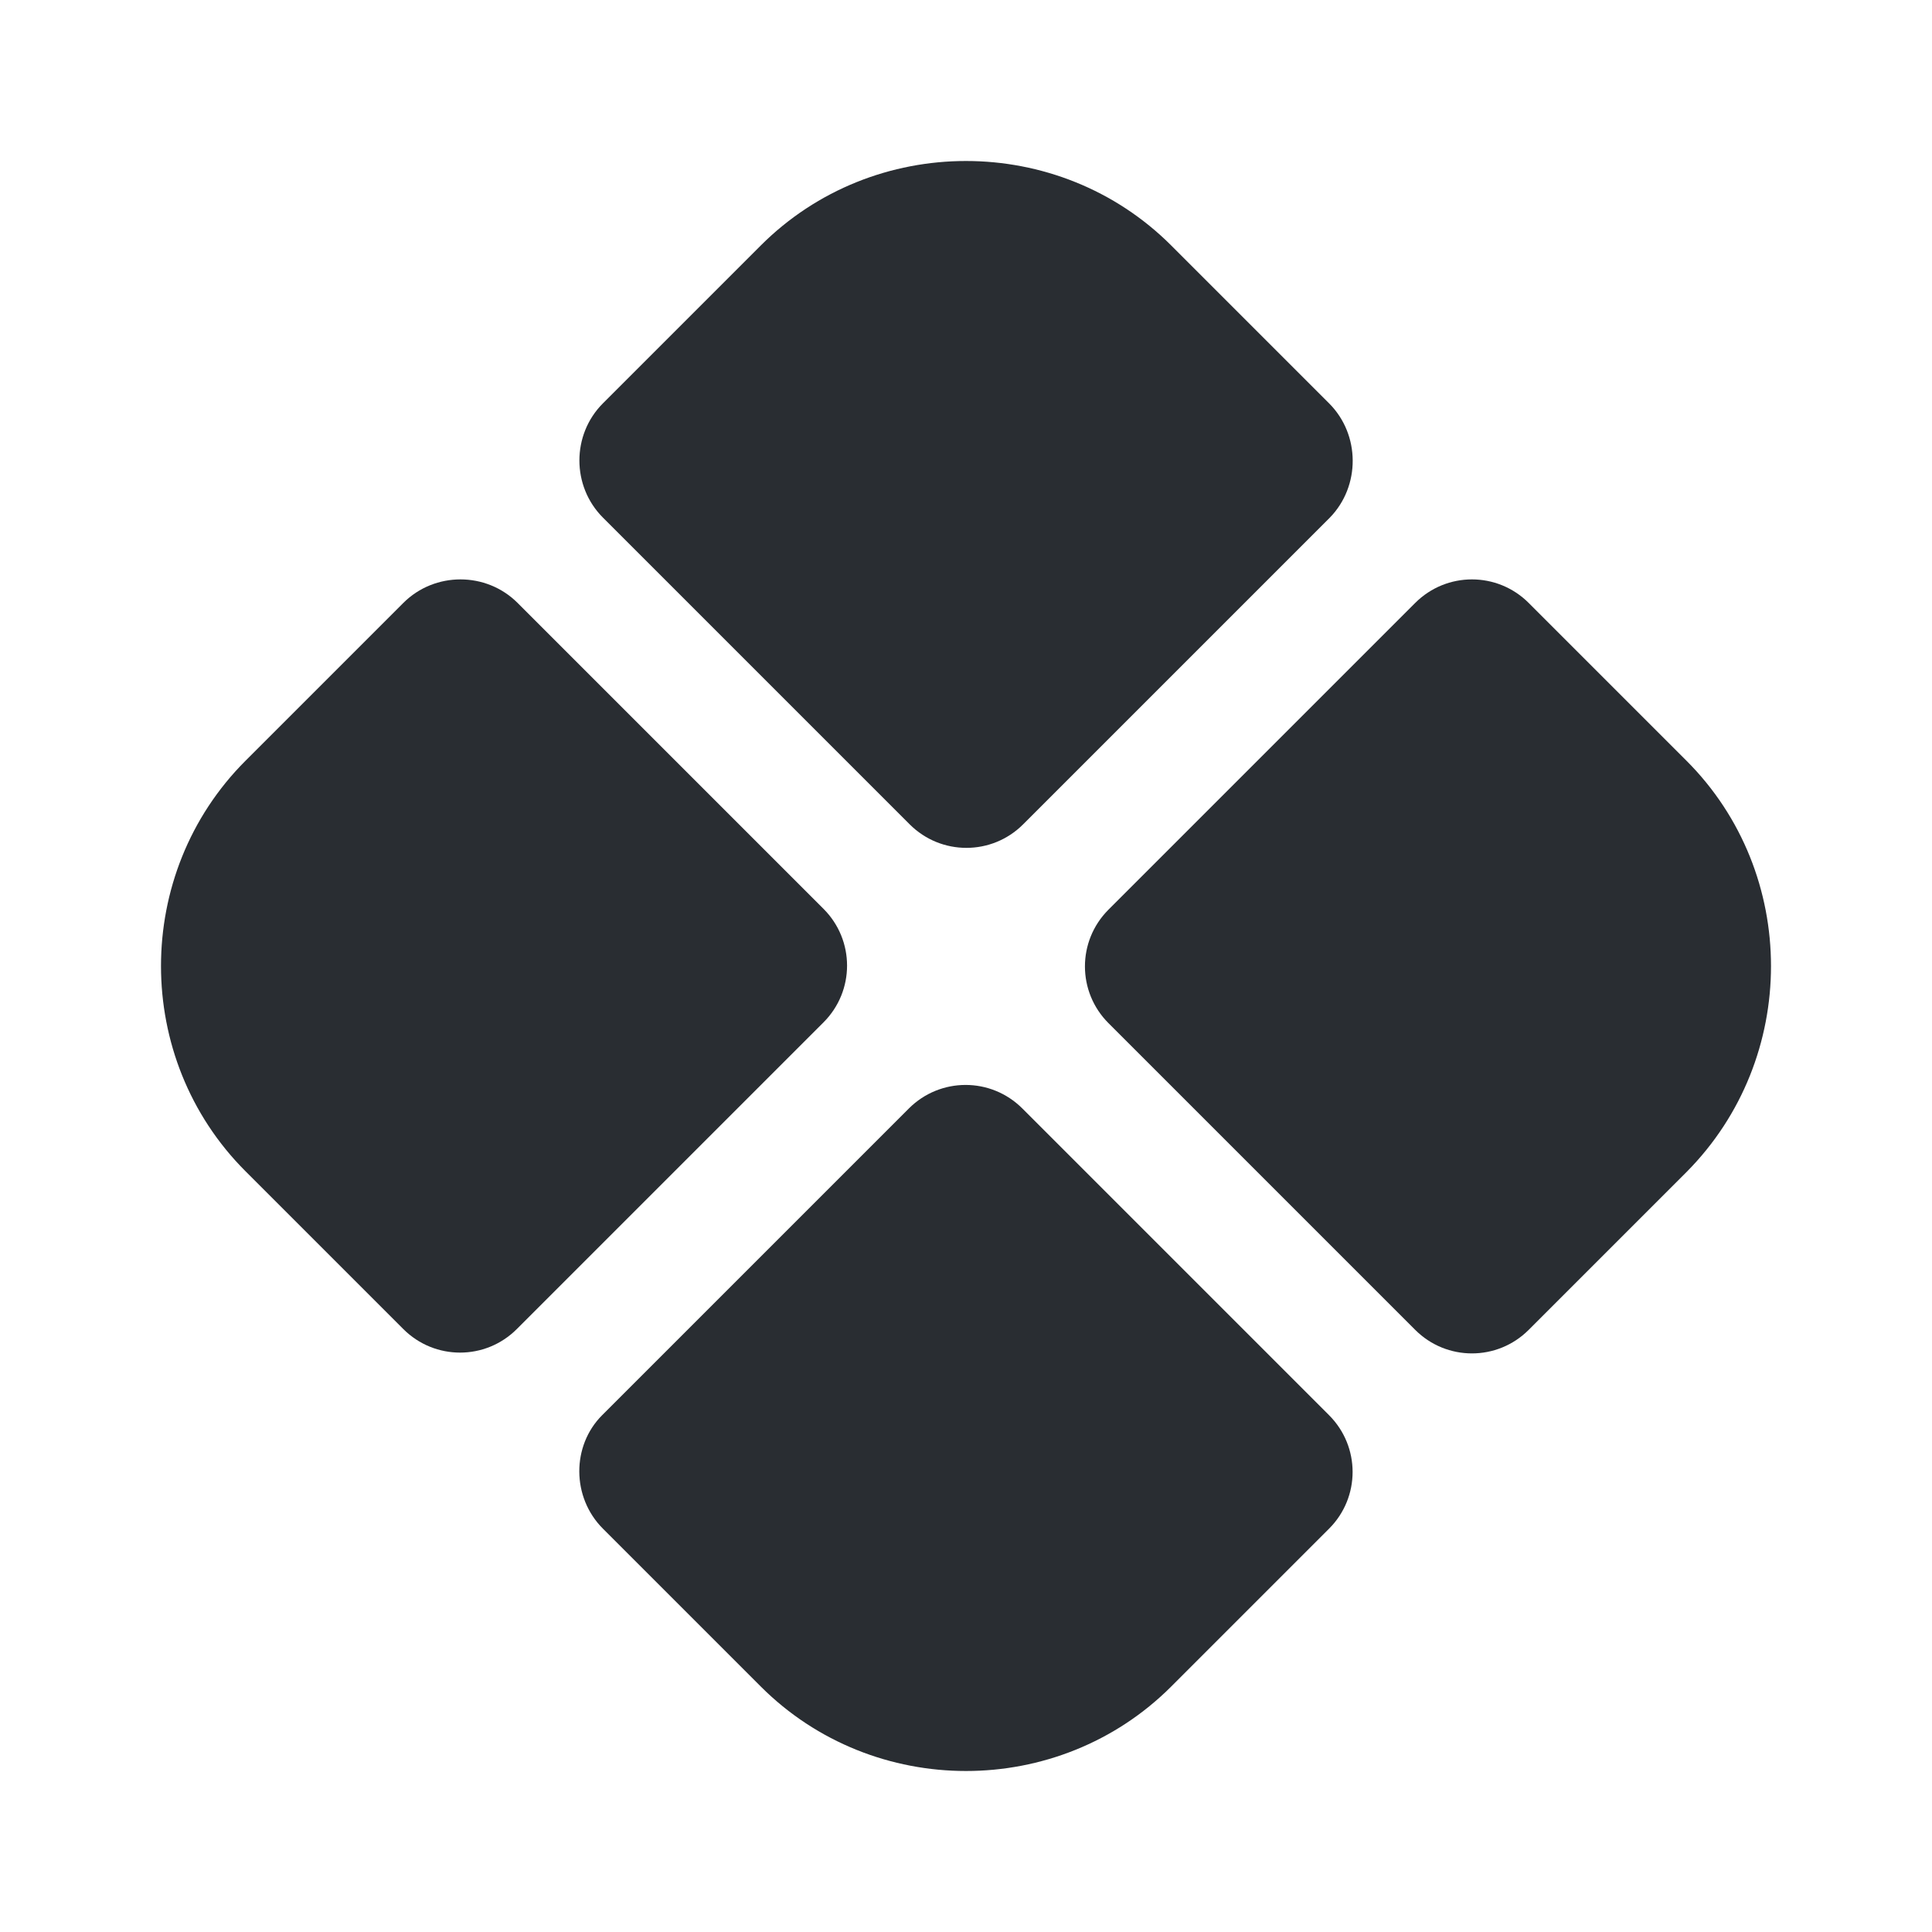 <svg width="24" height="24" viewBox="0 0 24 24" fill="none" xmlns="http://www.w3.org/2000/svg">
<path d="M16.51 5.01L14.55 3.05C13.15 1.65 10.85 1.65 9.45 3.05L7.49 5.01C7.1 5.4 7.1 6.04 7.49 6.43L11.3 10.24C11.69 10.63 12.32 10.63 12.71 10.24L16.52 6.43C16.9 6.04 16.9 5.4 16.51 5.01Z" fill="#292D32"/>
<path d="M5.01 7.49L3.05 9.45C1.65 10.85 1.65 13.15 3.05 14.55L5.01 16.51C5.4 16.9 6.03 16.9 6.42 16.51L10.23 12.7C10.62 12.31 10.62 11.68 10.23 11.29L6.43 7.49C6.04 7.1 5.4 7.1 5.01 7.49Z" fill="#292D32"/>
<path d="M20.95 9.45L18.99 7.49C18.6 7.1 17.97 7.1 17.58 7.49L13.77 11.3C13.38 11.69 13.38 12.32 13.77 12.71L17.58 16.52C17.97 16.91 18.6 16.91 18.99 16.52L20.95 14.56C22.35 13.15 22.35 10.85 20.95 9.45Z" fill="#292D32"/>
<path d="M7.49 18.99L9.45 20.95C10.85 22.35 13.15 22.35 14.55 20.95L16.51 18.99C16.9 18.6 16.9 17.97 16.51 17.58L12.7 13.77C12.31 13.38 11.68 13.38 11.29 13.77L7.48 17.58C7.1 17.96 7.1 18.6 7.49 18.99Z" fill="#292D32"/>
</svg>
